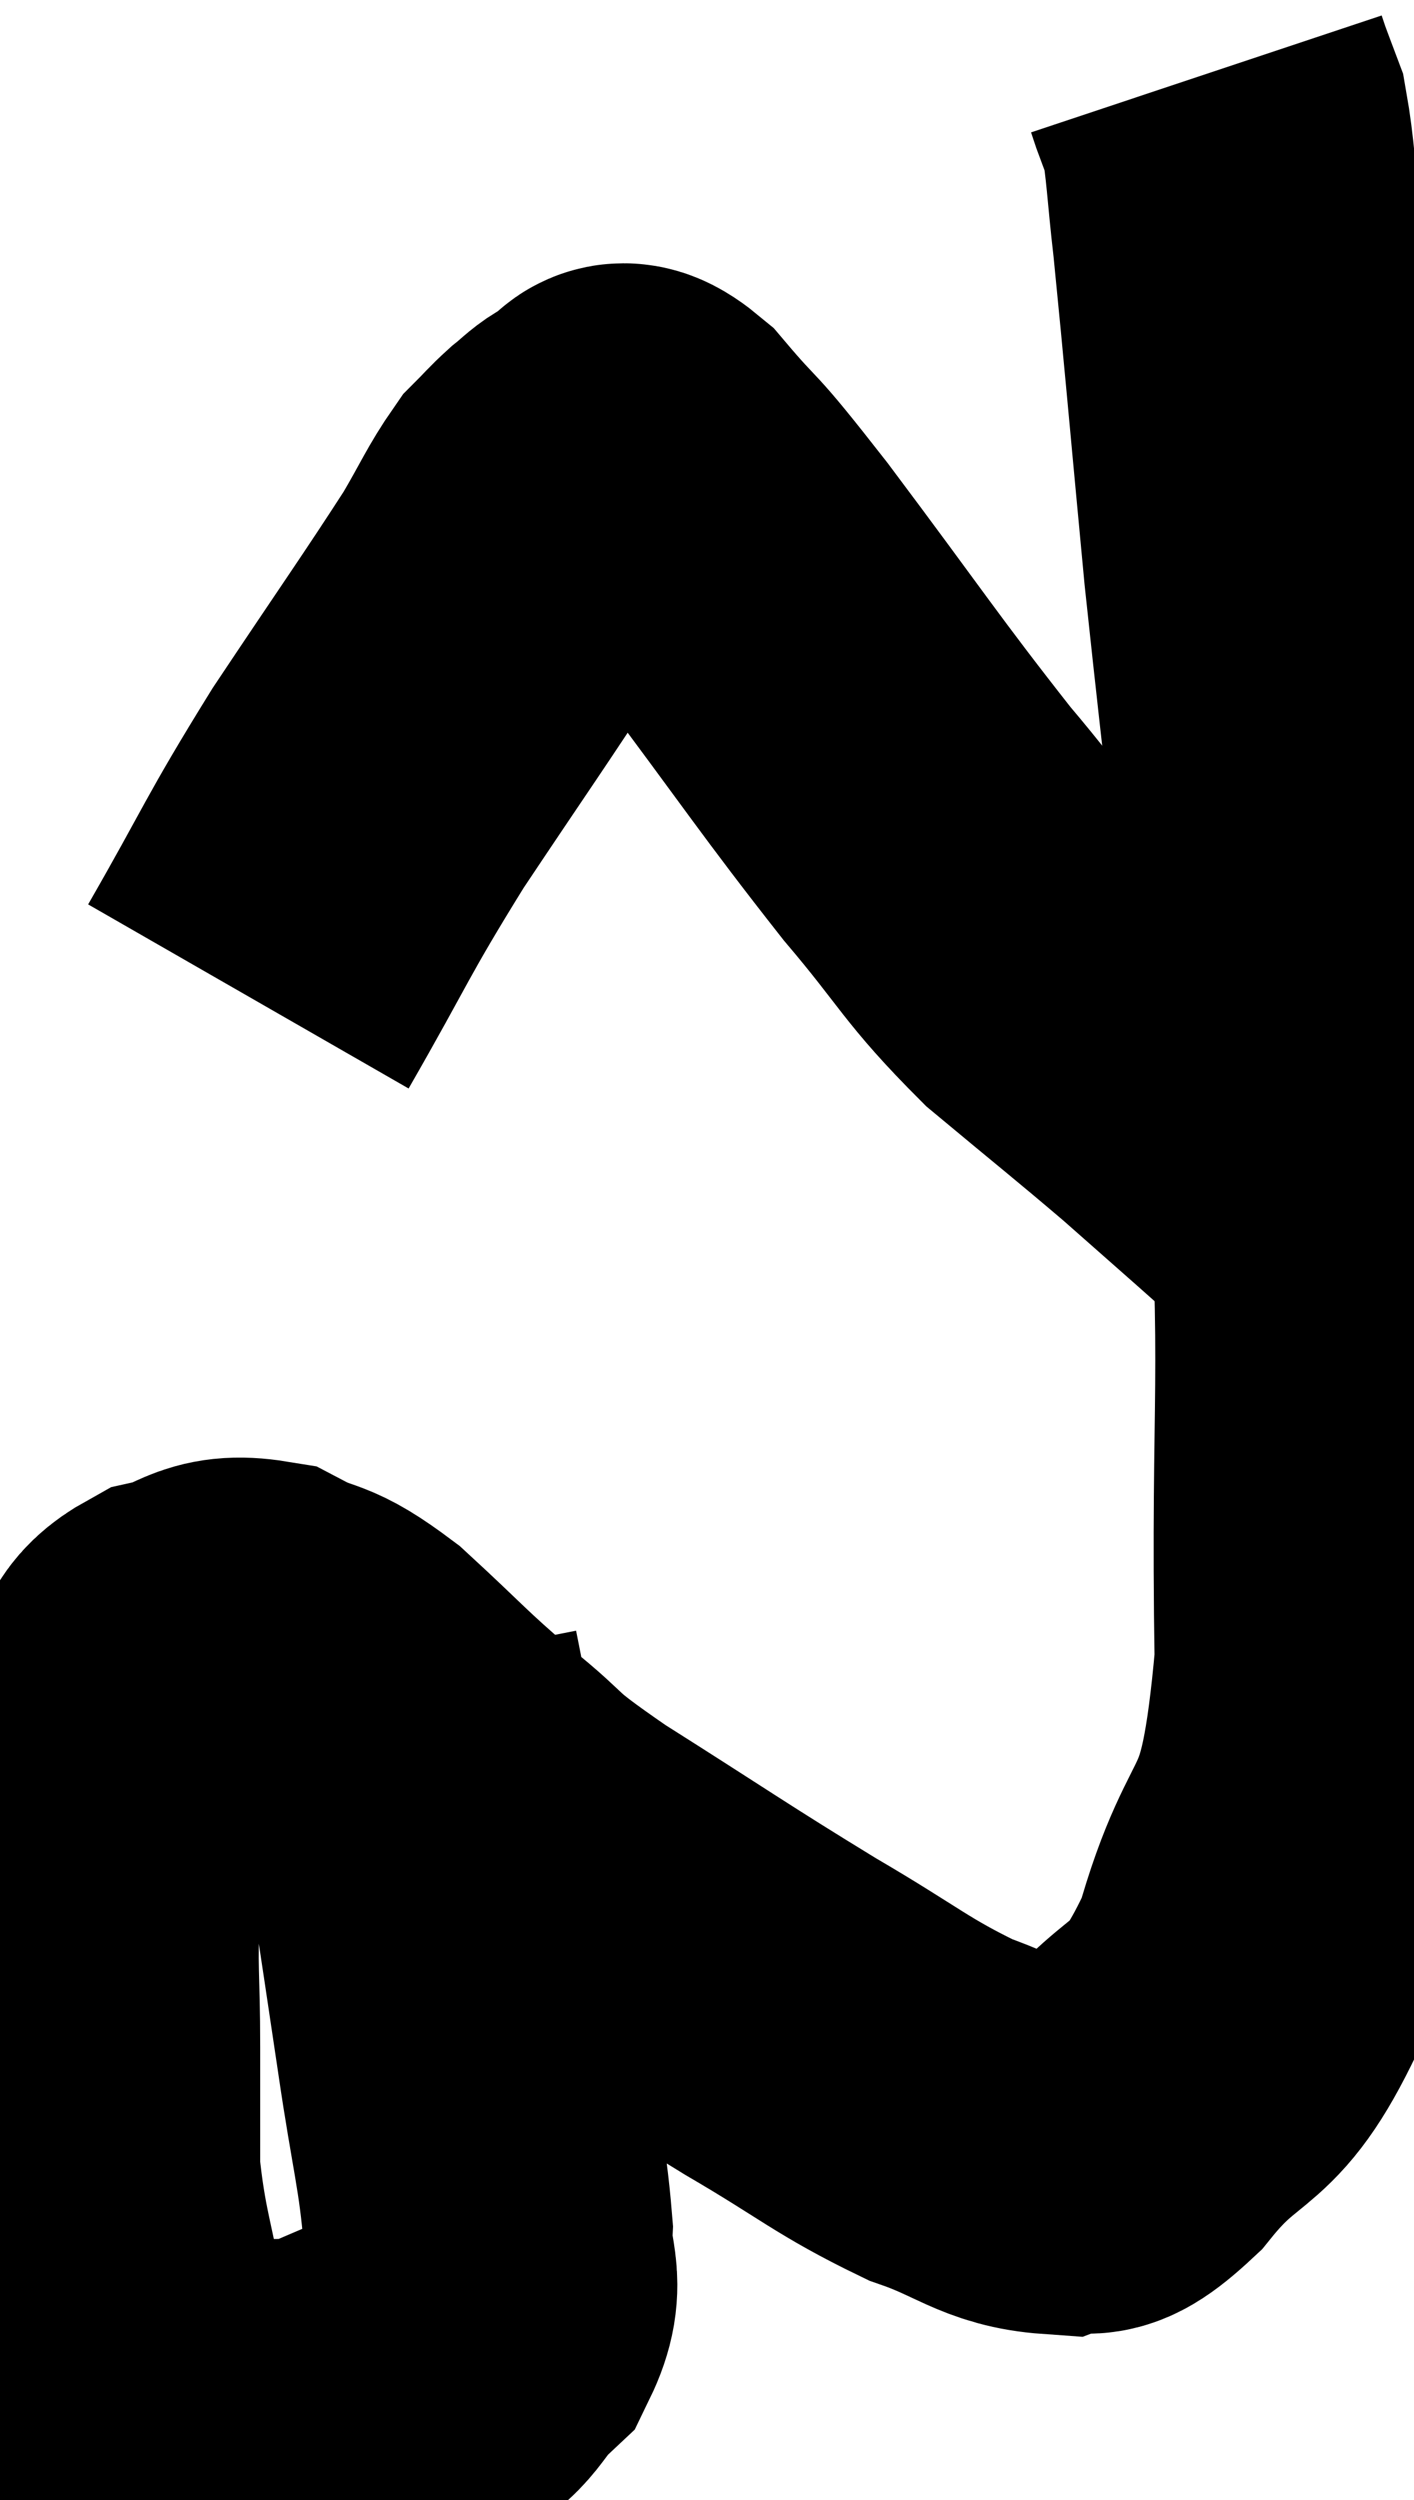 <svg xmlns="http://www.w3.org/2000/svg" viewBox="14.04 11.72 19.129 33.822" width="19.129" height="33.822"><path d="M 19.38 34.26 C 19.65 35.64, 19.695 35.73, 19.92 37.02 C 20.1 38.22, 20.1 38.205, 20.28 39.42 C 20.46 40.65, 20.565 40.965, 20.64 41.88 C 20.61 42.48, 20.835 42.555, 20.58 43.08 C 20.1 43.53, 20.265 43.62, 19.62 43.98 C 18.81 44.25, 18.735 44.415, 18 44.52 C 17.34 44.46, 17.31 44.67, 16.68 44.4 C 16.08 43.92, 15.885 44.265, 15.48 43.44 C 15.27 42.27, 15.165 42.105, 15.06 41.1 C 15.06 40.26, 15.06 40.32, 15.06 39.42 C 15.06 38.46, 15.015 38.355, 15.06 37.5 C 15.15 36.75, 15.03 36.66, 15.24 36 C 15.57 35.43, 15.6 35.31, 15.9 34.86 C 16.17 34.53, 16.035 34.425, 16.44 34.2 C 16.98 34.08, 16.965 33.87, 17.52 33.96 C 18.09 34.26, 18 34.065, 18.66 34.56 C 19.41 35.25, 19.41 35.295, 20.16 35.94 C 20.91 36.54, 20.55 36.375, 21.66 37.14 C 23.13 38.07, 23.325 38.22, 24.6 39 C 25.68 39.63, 25.83 39.81, 26.76 40.26 C 27.54 40.53, 27.69 40.755, 28.32 40.8 C 28.8 40.62, 28.605 41.07, 29.28 40.44 C 30.15 39.36, 30.3 39.84, 31.02 38.28 C 31.59 36.24, 31.905 37.08, 32.16 34.2 C 32.1 30.48, 32.28 30.465, 32.04 26.76 C 31.62 23.07, 31.515 22.335, 31.2 19.38 C 30.99 17.16, 30.93 16.44, 30.78 14.94 C 30.69 14.16, 30.69 13.89, 30.6 13.38 C 30.51 13.14, 30.48 13.065, 30.42 12.9 L 30.36 12.72" fill="none" stroke="black" stroke-width="5"></path><path d="M 17.4 25.2 C 18.21 23.79, 18.165 23.76, 19.02 22.38 C 19.92 21.03, 20.22 20.61, 20.82 19.68 C 21.12 19.17, 21.18 19.005, 21.42 18.66 C 21.6 18.48, 21.615 18.45, 21.78 18.3 C 21.93 18.18, 21.96 18.135, 22.08 18.06 C 22.17 18.03, 22.095 18.03, 22.26 18 C 22.5 17.97, 22.29 17.565, 22.74 17.94 C 23.4 18.72, 23.1 18.27, 24.06 19.5 C 25.32 21.18, 25.53 21.525, 26.58 22.86 C 27.42 23.85, 27.39 23.97, 28.26 24.84 C 29.16 25.59, 29.355 25.74, 30.06 26.34 C 30.57 26.79, 30.69 26.895, 31.08 27.24 C 31.35 27.48, 31.485 27.6, 31.62 27.72 C 31.62 27.72, 31.62 27.72, 31.62 27.72 L 31.62 27.72" fill="none" stroke="black" stroke-width="5"></path></svg>